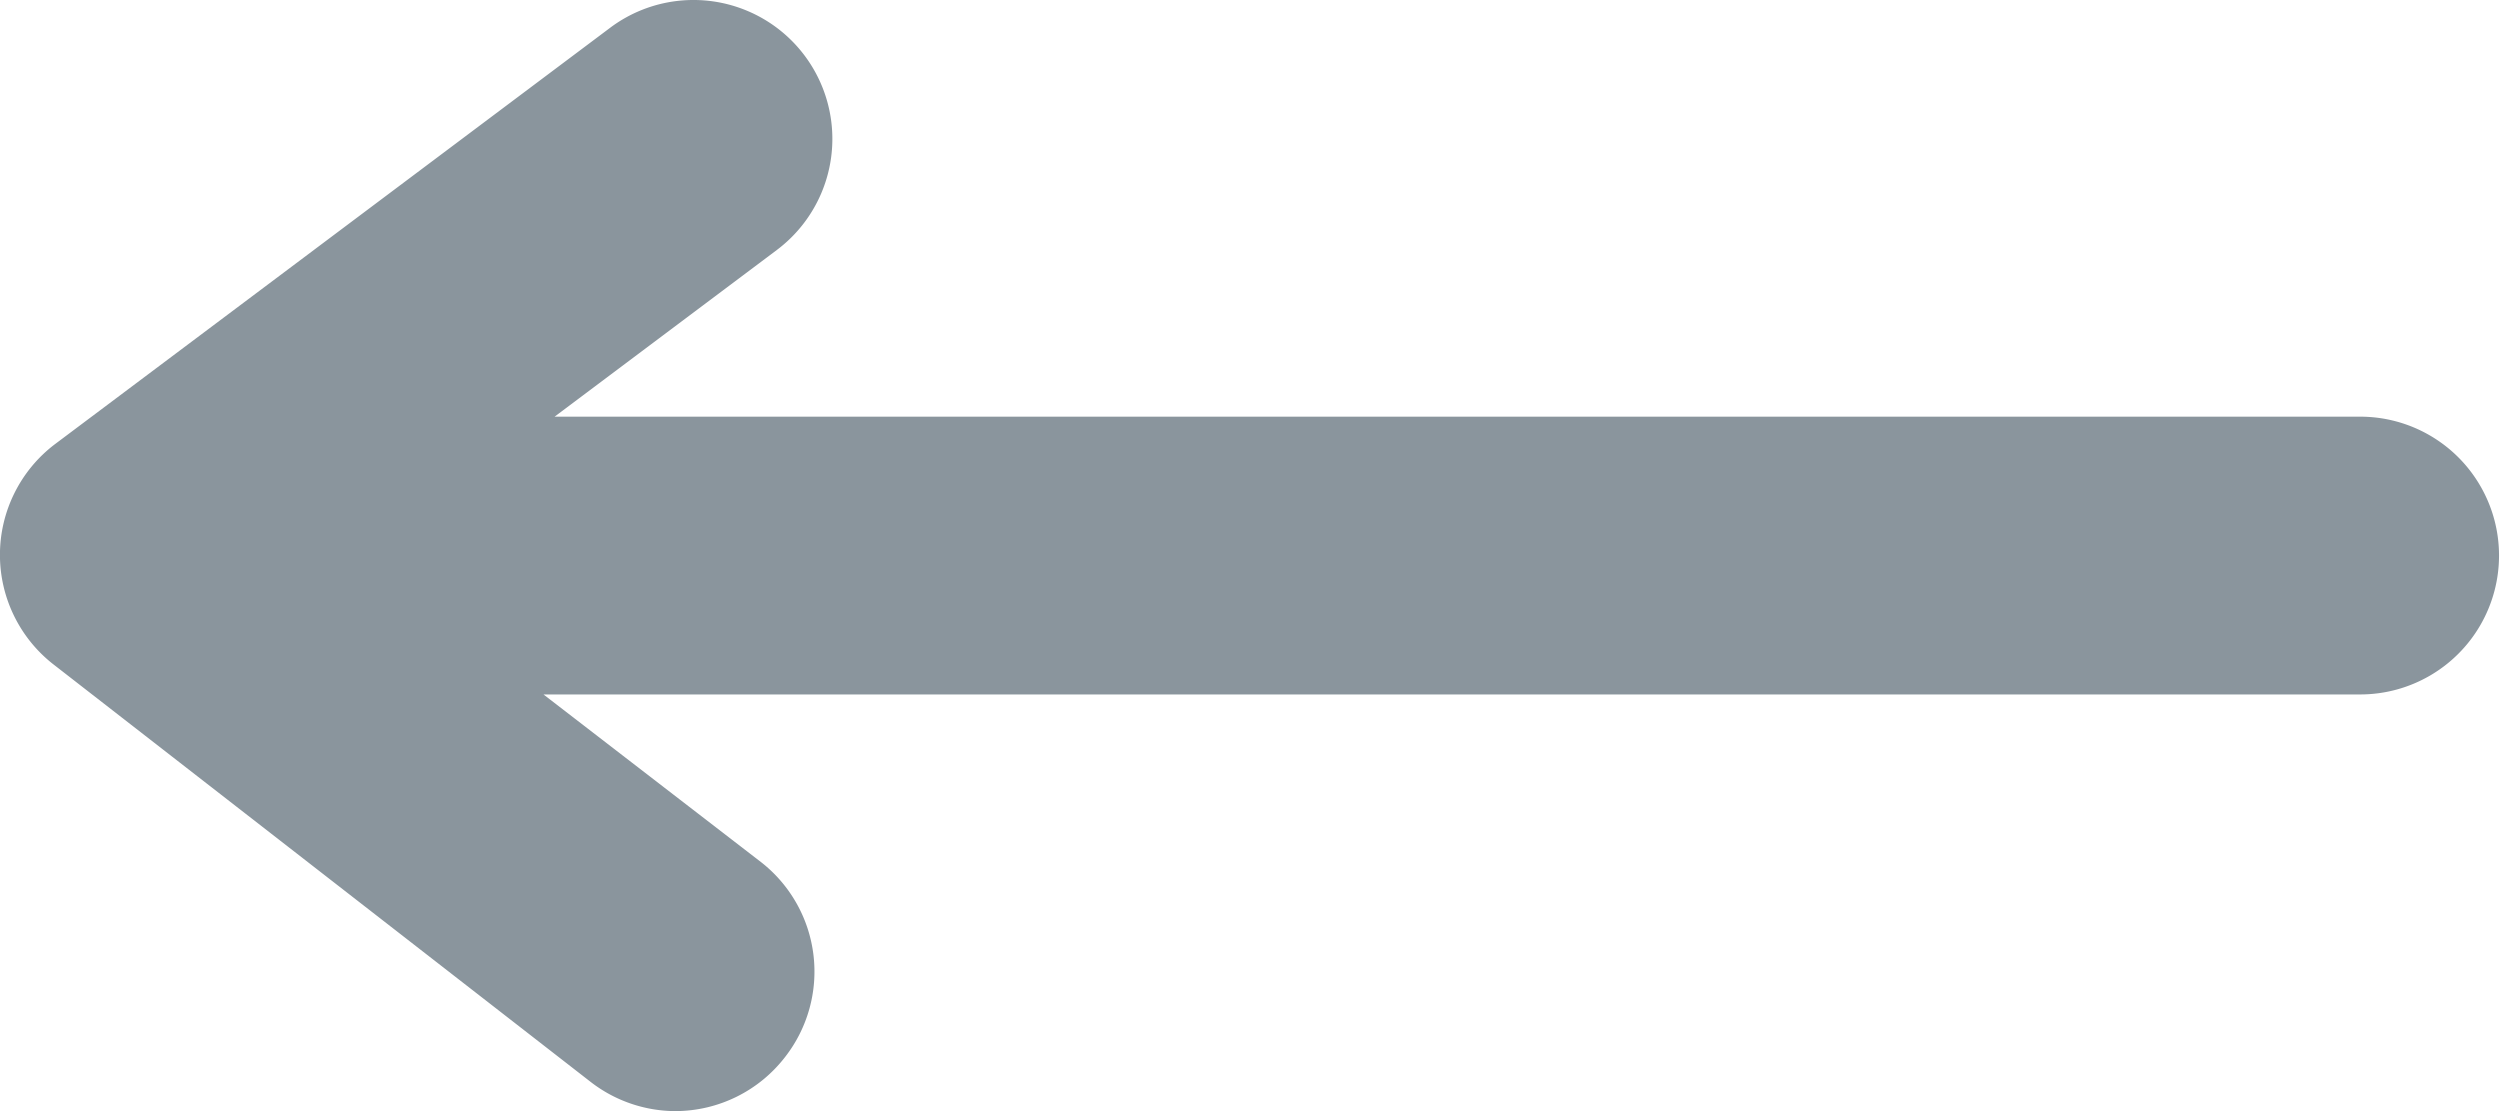 <svg xmlns="http://www.w3.org/2000/svg" width="18" height="8" viewBox="0 0 18 8">
    <path fill="#8A959D" fill-rule="nonzero" d="M16.993 3h-13l1.6-1.2a1 1 0 0 0-1.2-1.6l-4 3a1 1 0 0 0 0 1.59l3.86 3a1 1 0 0 0 .61.21 1 1 0 0 0 .79-.39 1 1 0 0 0-.17-1.4L3.913 5h13.08a1 1 0 1 0 0-2z"/>
</svg>
